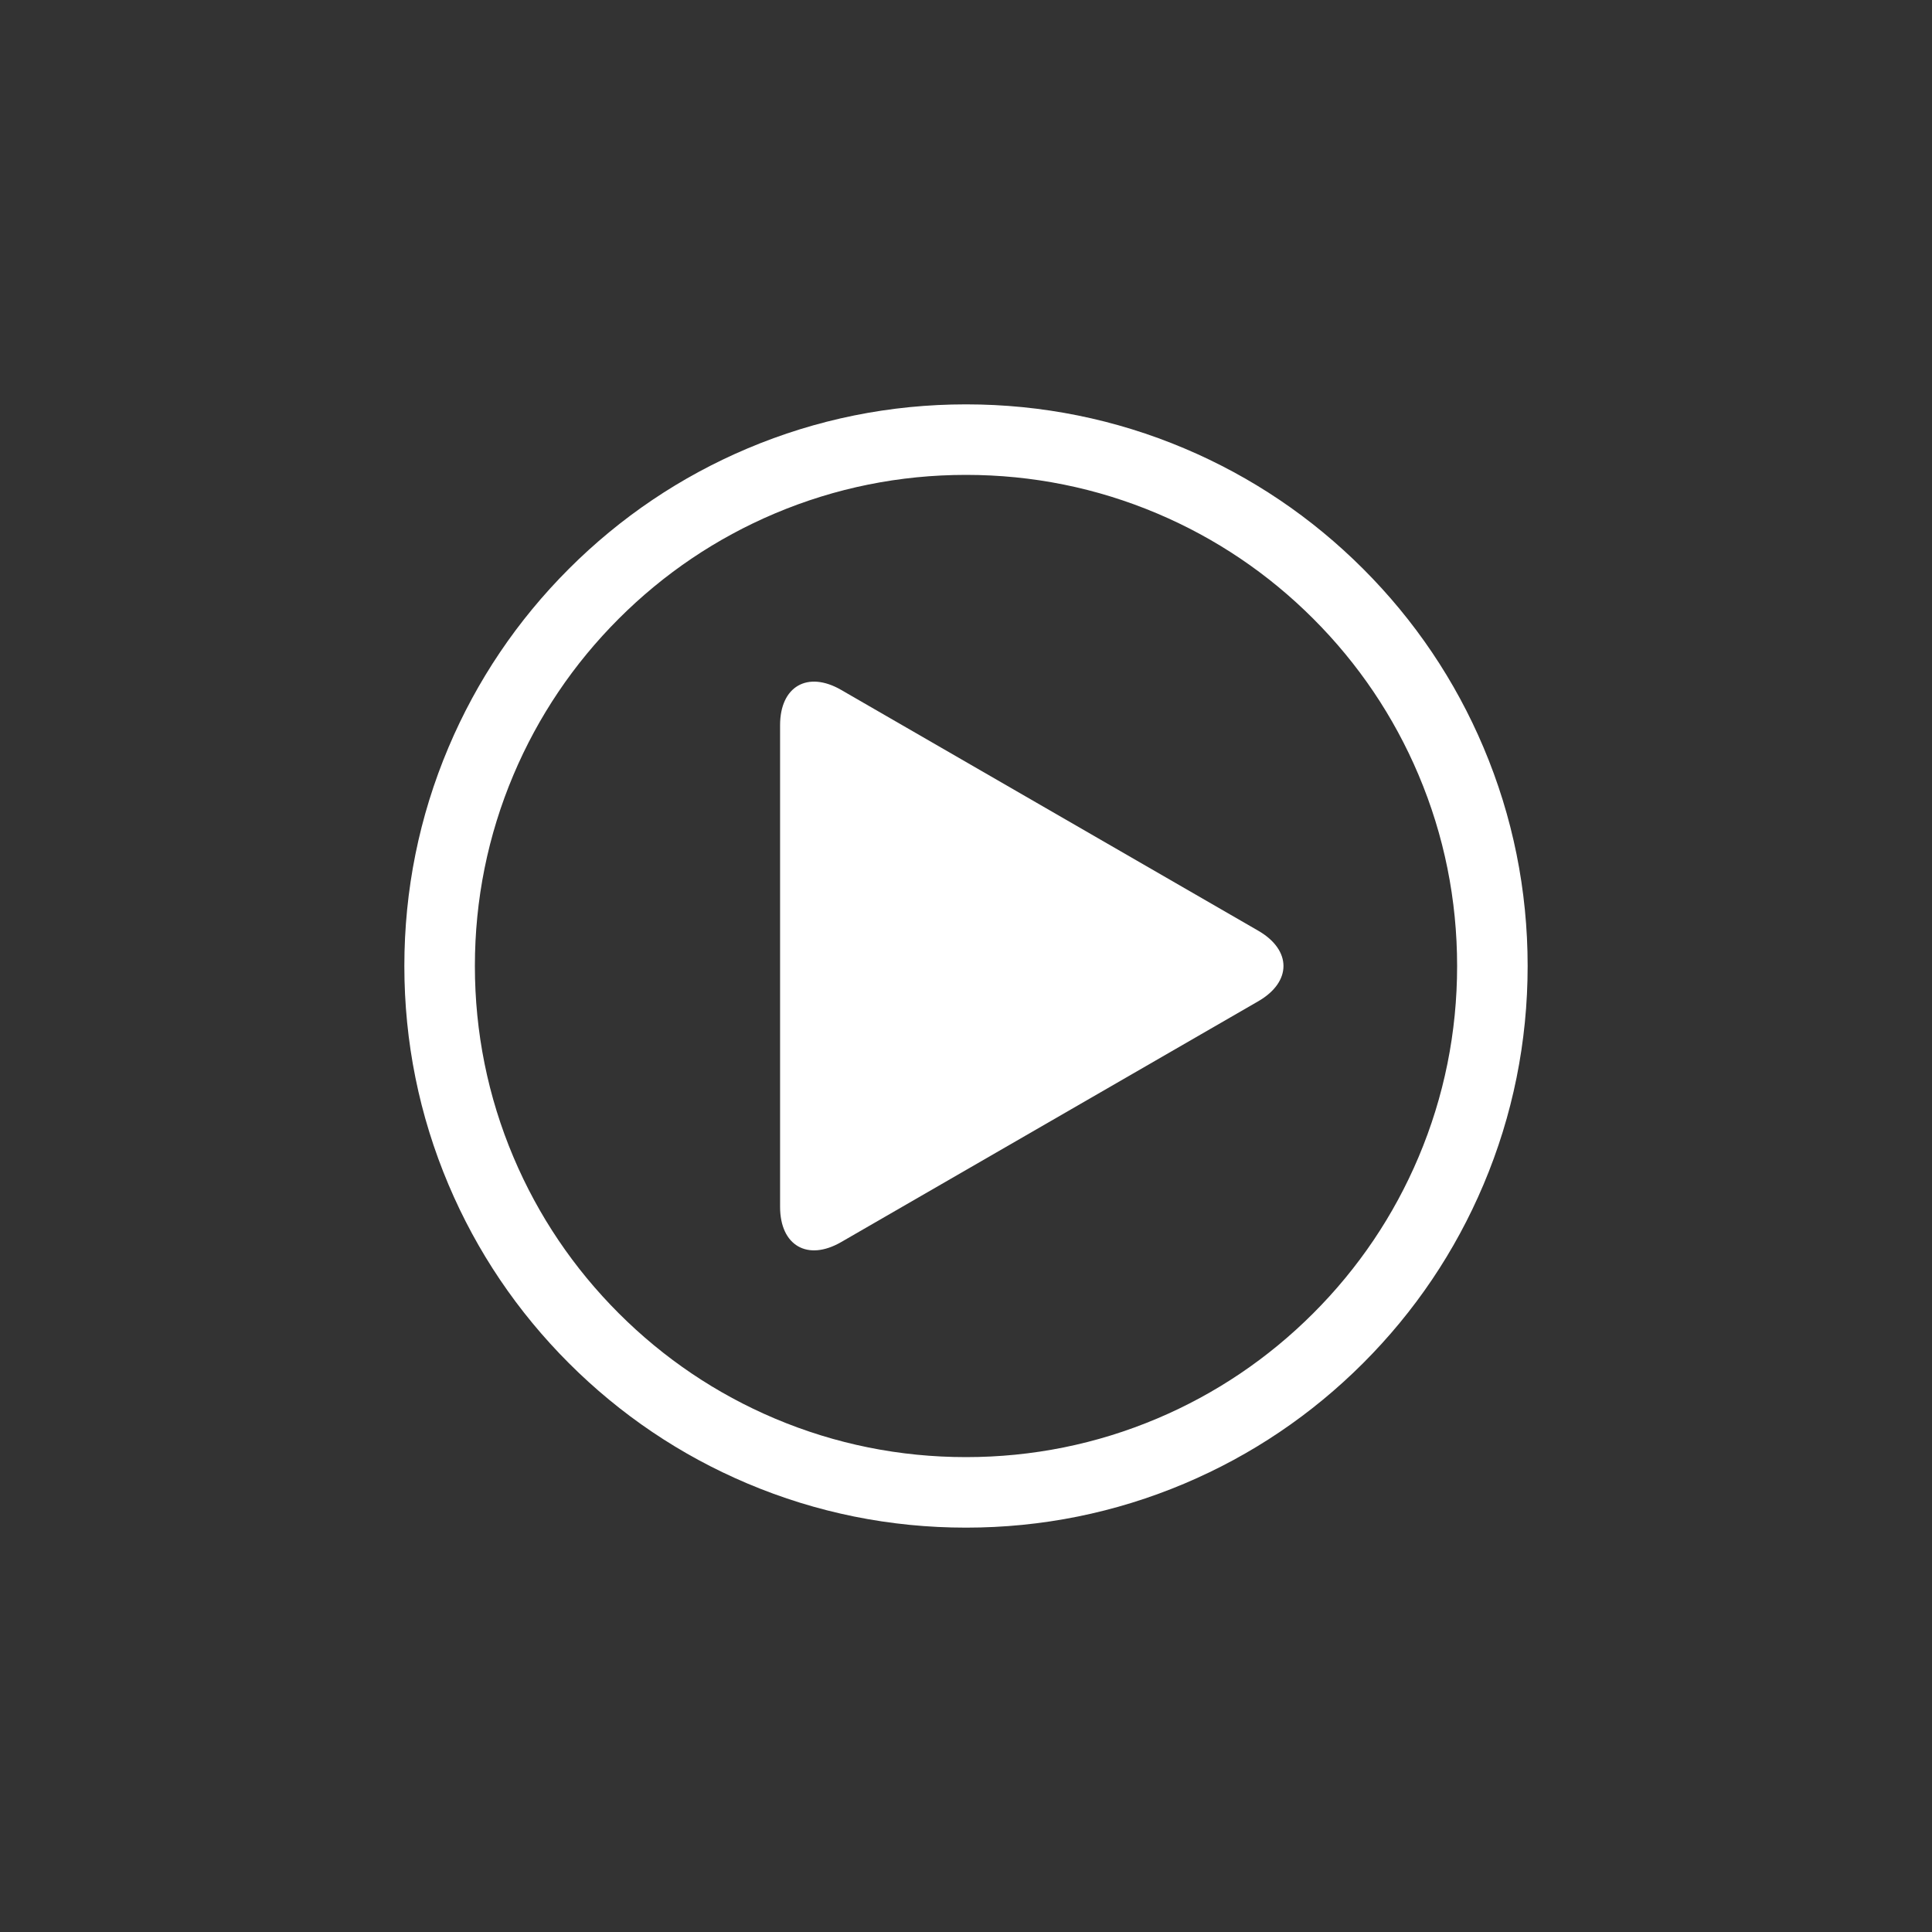 <?xml version="1.0" encoding="utf-8"?>
<!-- Generator: Adobe Illustrator 23.0.2, SVG Export Plug-In . SVG Version: 6.00 Build 0)  -->
<svg version="1.1" id="Layer_1" xmlns="http://www.w3.org/2000/svg" xmlns:xlink="http://www.w3.org/1999/xlink" x="0px" y="0px"
	 viewBox="0 0 2000 2000" style="enable-background:new 0 0 2000 2000;" xml:space="preserve">
<rect x="0" y="0" width="2000" height="2000" fill="#333333" stroke="none"/>
<style type="text/css">
	.st0{fill:#FFFFFF;}
</style>
<g>
	<path class="st0" d="M1411.12,588.88c-53.38-53.38-115.56-95.3-184.8-124.59c-71.7-30.33-147.85-45.7-226.32-45.7
		c-78.47,0-154.62,15.38-226.32,45.7c-69.24,29.29-131.41,71.2-184.8,124.59c-53.38,53.38-95.3,115.56-124.59,184.8
		c-30.33,71.7-45.71,147.85-45.71,226.32s15.38,154.62,45.71,226.32c29.29,69.24,71.2,131.41,124.59,184.8
		c53.38,53.38,115.56,95.3,184.8,124.58c71.7,30.33,147.85,45.71,226.32,45.71c78.47,0,154.62-15.38,226.32-45.7
		c69.24-29.29,131.41-71.2,184.8-124.59c53.38-53.38,95.3-115.56,124.58-184.8c30.33-71.7,45.71-147.85,45.71-226.32
		c0-78.47-15.38-154.62-45.71-226.32C1506.42,704.44,1464.5,642.27,1411.12,588.88z M1468.46,1197.88
		c-25.6,60.54-62.27,114.91-108.97,161.61s-101.08,83.37-161.61,108.97c-62.66,26.5-129.23,39.94-197.88,39.94
		c-68.65,0-135.23-13.44-197.88-39.94c-60.54-25.6-114.91-62.27-161.61-108.97c-46.7-46.7-83.37-101.08-108.97-161.61
		c-26.5-62.65-39.94-129.23-39.94-197.88c0-68.65,13.44-135.23,39.94-197.88c25.61-60.54,62.27-114.91,108.97-161.61
		c46.7-46.7,101.08-83.37,161.61-108.97c62.65-26.5,129.23-39.94,197.88-39.94c68.65,0,135.23,13.44,197.88,39.94
		c60.53,25.6,114.91,62.27,161.61,108.97c46.7,46.7,83.37,101.08,108.97,161.61c26.5,62.65,39.94,129.23,39.94,197.88
		C1508.4,1068.65,1494.96,1135.23,1468.46,1197.88z"/>
	<path class="st0" d="M1302.57,963.5L1000,788.81l-129.24-74.62c-34.77-20.08-63.22-3.65-63.22,36.5v498.61
		c0,40.15,28.45,56.58,63.22,36.5l129.24-74.62l302.57-174.69C1337.34,1016.43,1337.34,983.57,1302.57,963.5z"/>
</g>
</svg>
